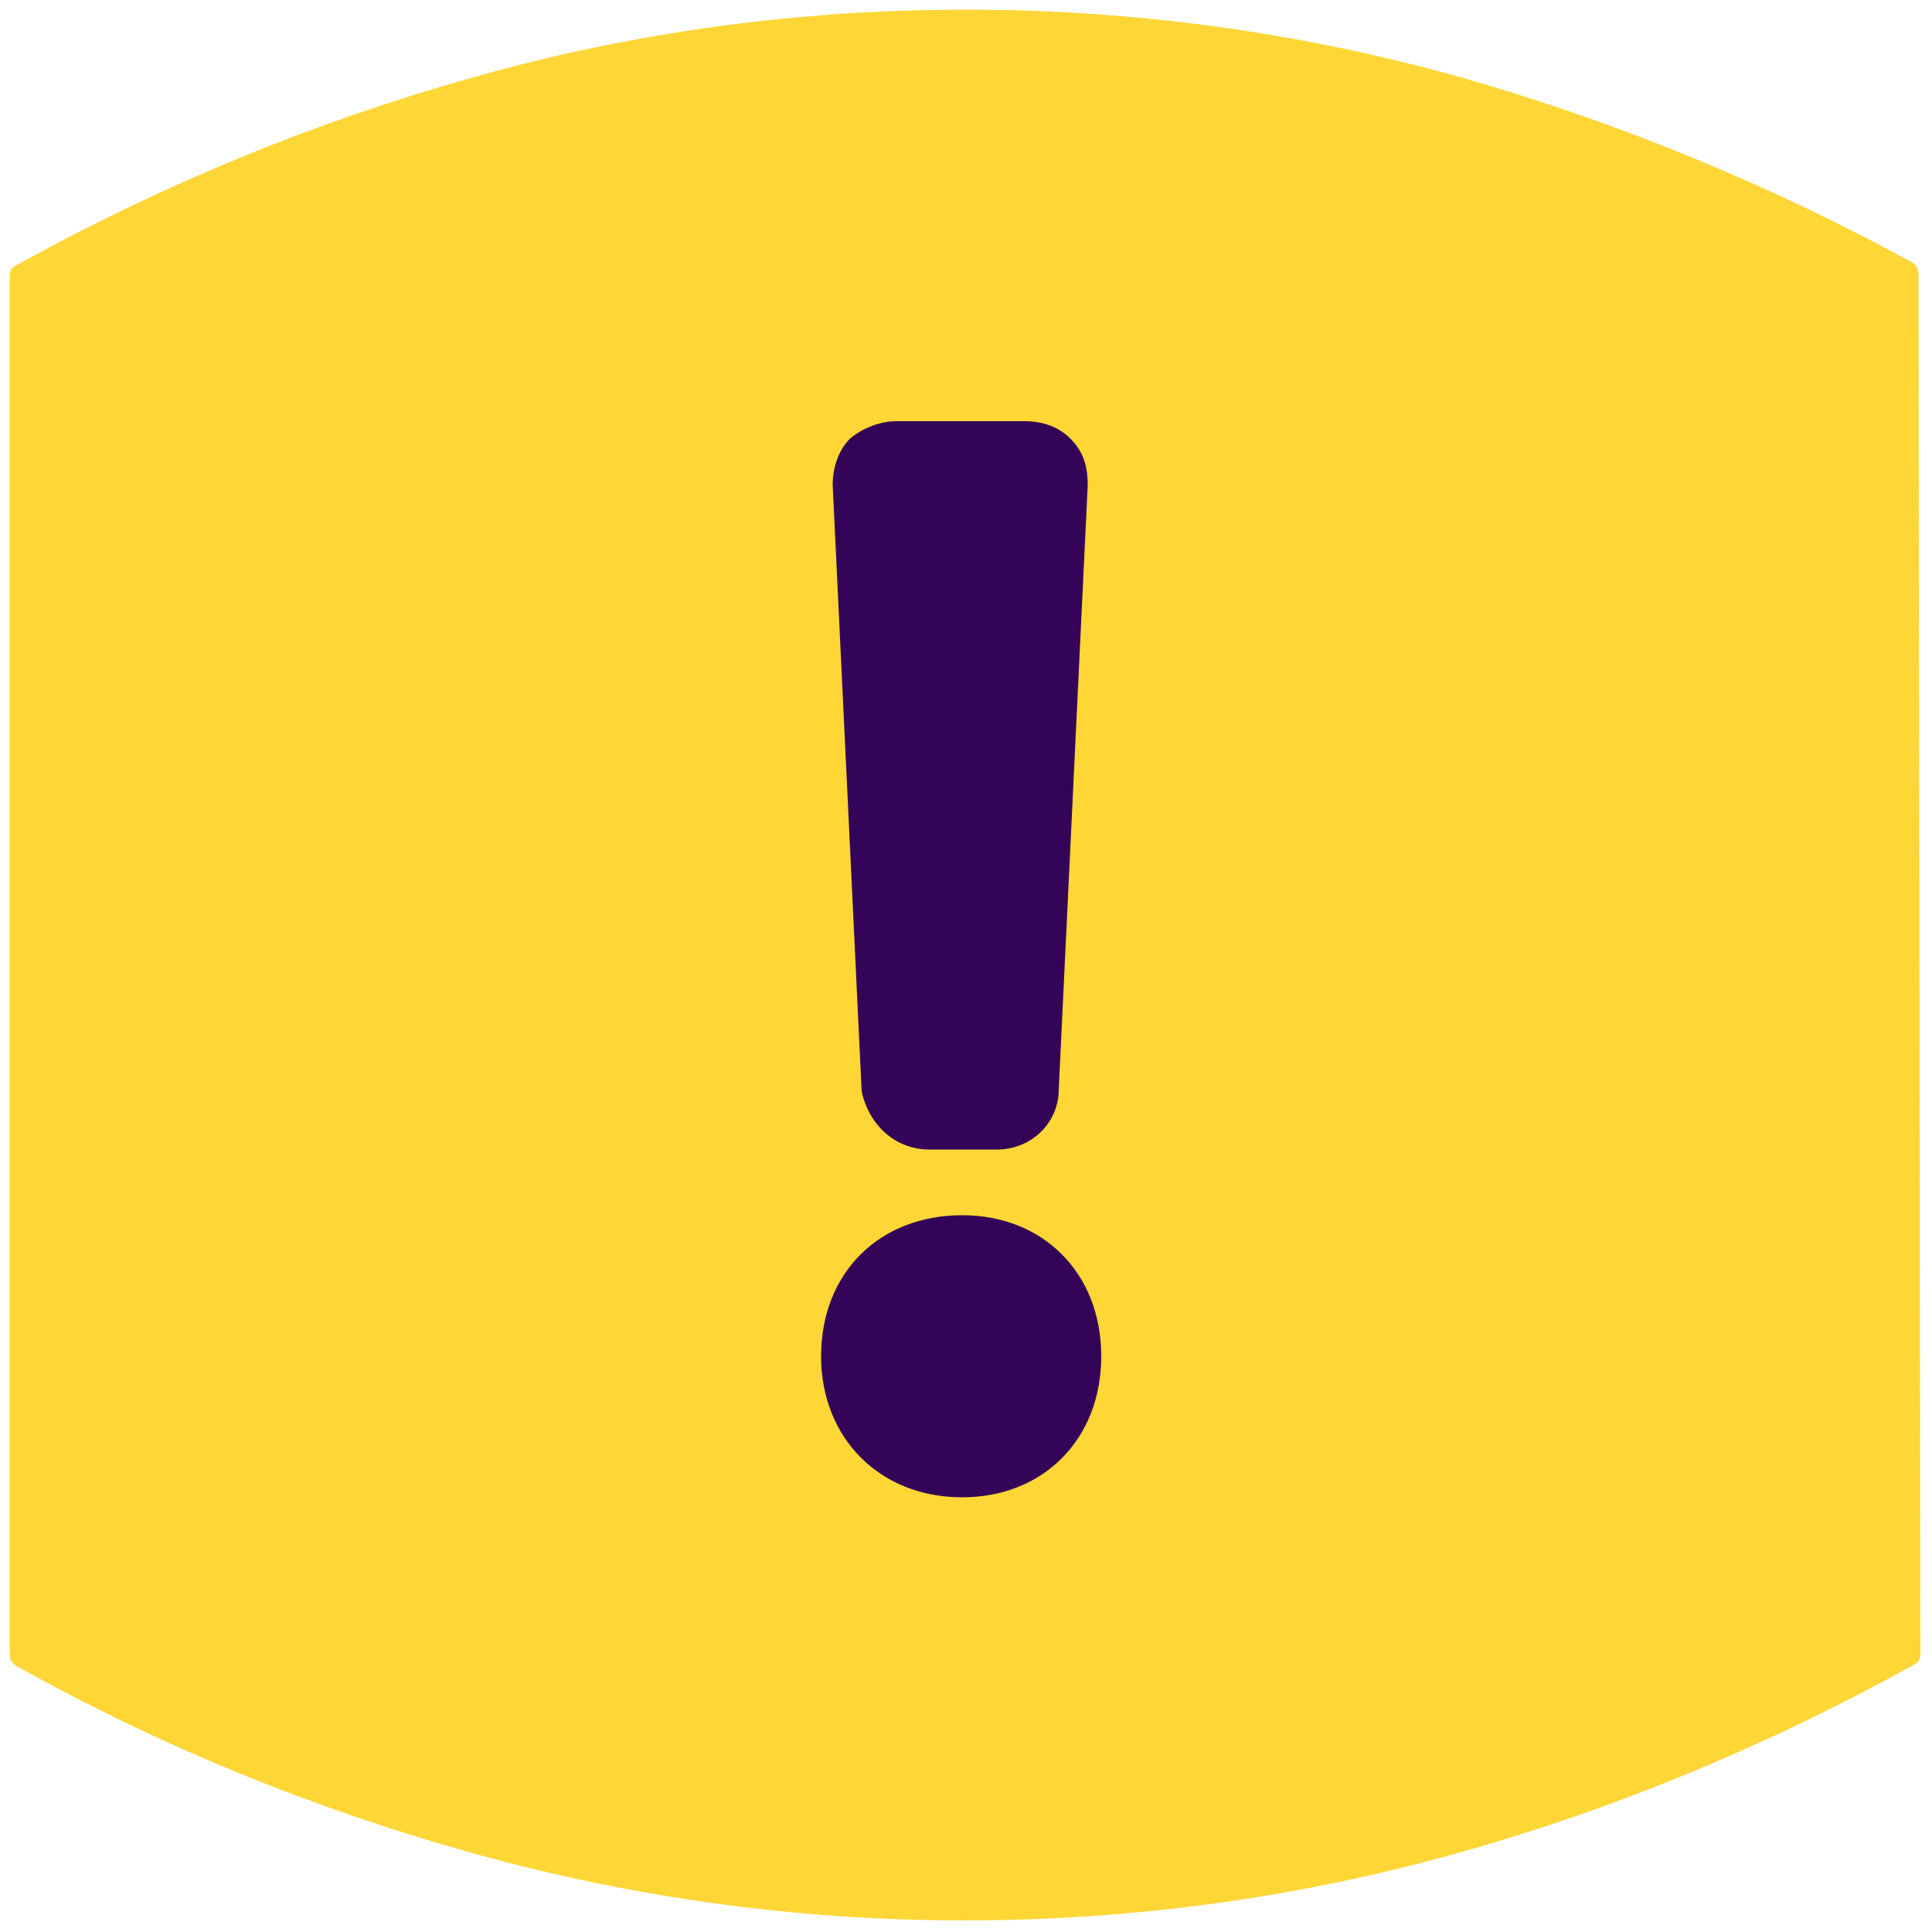 <?xml version="1.0" encoding="utf-8"?>
<!-- Generator: Adobe Illustrator 22.1.0, SVG Export Plug-In . SVG Version: 6.00 Build 0)  -->
<svg version="1.1" id="Layer_1" xmlns="http://www.w3.org/2000/svg" xmlns:xlink="http://www.w3.org/1999/xlink" x="0px" y="0px"
	 viewBox="0 0 100 100" style="enable-background:new 0 0 100 100;" xml:space="preserve">
<style type="text/css">
	.st0{fill:#FED636;}
	.st1{fill:#340458;}
</style>
<path class="st0" d="M50,0.5c-8.8,0-17.4,1.2-25.5,3.5C16.3,6.3,8.3,9.6,0.9,13.7c-0.2,0.1-0.4,0.2-0.4,0.6v71.3
	c0,0.4,0.2,0.5,0.3,0.6c7.5,4.2,15.4,7.4,23.6,9.7c8.2,2.3,16.8,3.5,25.5,3.5c8.8,0,17.4-1.2,25.6-3.5s16.1-5.6,23.5-9.7
	c0.2-0.1,0.4-0.2,0.4-0.6l-0.1-71.5c-0.1-0.4-0.2-0.4-0.3-0.5c-7.3-4-15.3-7.3-23.4-9.6C67.4,1.7,58.8,0.5,50,0.5z"/>
<g>
	<path class="st1" d="M48.1,59.5h3.5c1.8,0,3.2-1.4,3.2-3.1l1.5-31.3c0-1.1-0.3-1.8-0.9-2.4c-0.6-0.6-1.4-0.9-2.4-0.9h-6.6
		c-0.9,0-1.8,0.4-2.4,0.9c-0.6,0.6-0.9,1.5-0.9,2.4l1.5,31.4C45,58.3,46.4,59.5,48.1,59.5z"/>
	<path class="st1" d="M49.8,62.9c-4.3,0-7.3,3-7.3,7.3c0,4.2,3,7.3,7.3,7.3c4.2,0,7.2-3,7.2-7.3S54,62.9,49.8,62.9z"/>
</g>
</svg>
